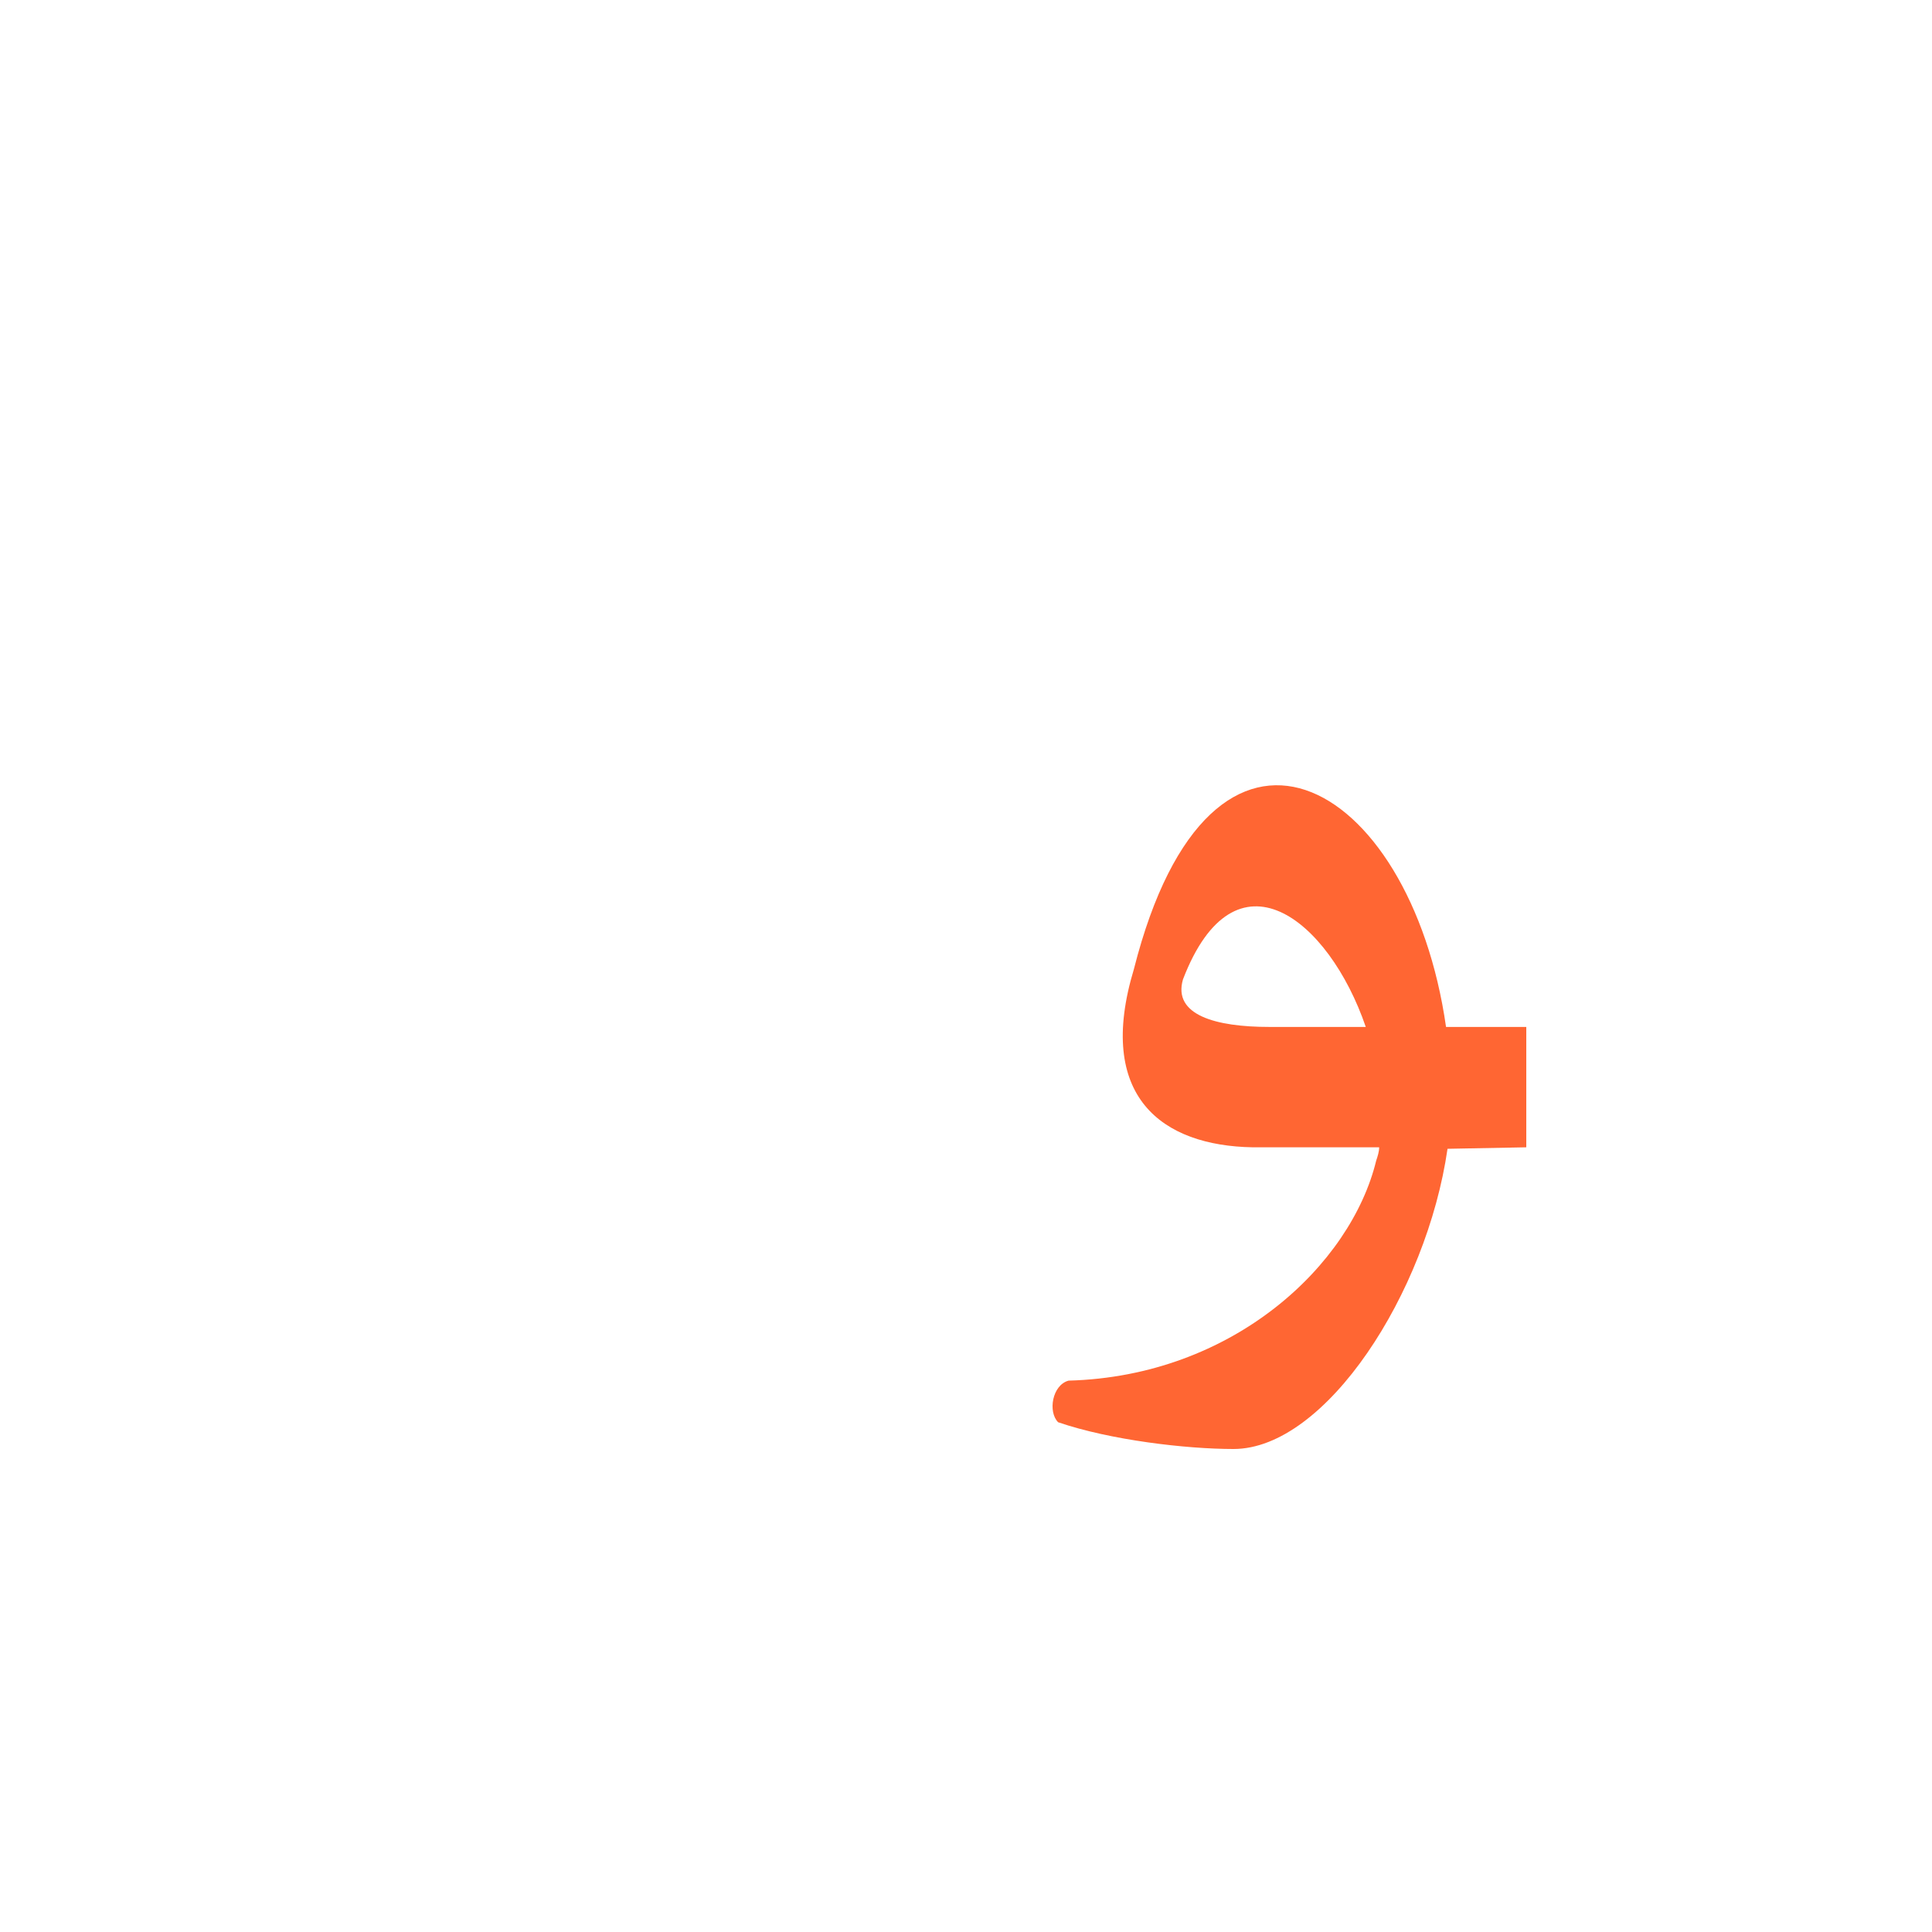 <?xml version="1.0" encoding="UTF-8"?>
<!DOCTYPE svg PUBLIC "-//W3C//DTD SVG 1.0//EN" "http://www.w3.org/TR/2001/REC-SVG-20010904/DTD/svg10.dtd">
<!-- Creator: CorelDRAW -->
<svg xmlns="http://www.w3.org/2000/svg" xml:space="preserve" width="1300px" height="1300px" version="1.0" style="shape-rendering:geometricPrecision; text-rendering:geometricPrecision; image-rendering:optimizeQuality; fill-rule:evenodd; clip-rule:evenodd"
viewBox="0 0 1300 1056"
 xmlns:xlink="http://www.w3.org/1999/xlink">
 <defs>
  <style type="text/css">
   <![CDATA[
    .fil1 {fill:#660066;fill-opacity:0.549}
    .fil2 {fill:#663300;fill-opacity:0.549}
    .fil3 {fill:#666633}
    .fil0 {fill:#666666}
    .fil4 {fill:#FF6633}
   ]]>
  </style>
 </defs>
 <g id="_100:master" visibility="hidden">
  <path class="fil0" d="M933 650l48 -16c-9,153 -133,260 -200,260 -33,0 -88,-14 -124,-27 -7,-7 -4,-24 8,-27 50,-2 62,1 113,-22 79,-34 158,-114 155,-168z"/>
  <path class="fil1" d="M861 650l-2 -81 189 0 0 81 -187 0z"/>
  <path class="fil1" d="M931 668l48 -12c16,-189 -52,-270 -118,-270 -66,0 -105,77 -113,150 -5,59 22,114 117,114l-1 -81c-34,0 -78,-7 -77,-27 1,-24 23,-76 69,-76 58,1 81,131 75,202z"/>
 </g>
 <g id="Layer_x0020_1" visibility="hidden">
  <path class="fil1" d="M833 650l-2 -81 196 0 0 81 -194 0z"/>
  <path class="fil1" d="M837 569l-4 81c-63,-1 -120,-33 -81,-137l33 33c-8,16 18,22 52,23z"/>
  <path class="fil2" d="M929 683l47 -33c-1,-139 -51,-244 -127,-244 -50,0 -90,57 -108,148l37 15c10,-50 38,-82 66,-80 44,2 80,80 85,194z"/>
  <path class="fil3" d="M926 646l48 -22c19,107 -93,245 -149,245 -33,0 -83,-5 -119,-18 -7,-7 -4,-25 7,-28 75,10 239,-100 213,-177z"/>
 </g>
 <g id="Layer_x0020_2">
  <path class="fil4" d="M974 651c-14,97 -82,202 -144,202 -32,0 -83,-6 -118,-18 -7,-7 -4,-25 7,-28 111,-3 190,-78 207,-148 1,-3 2,-6 2,-9l-85 0 0 0c-61,-1 -106,-34 -80,-120 52,-205 186,-129 210,39l54 0 0 81 -53 1zm-178 -114c-7,24 22,32 58,32l65 0c-25,-73 -88,-123 -123,-32z"/>
 </g>
</svg>
